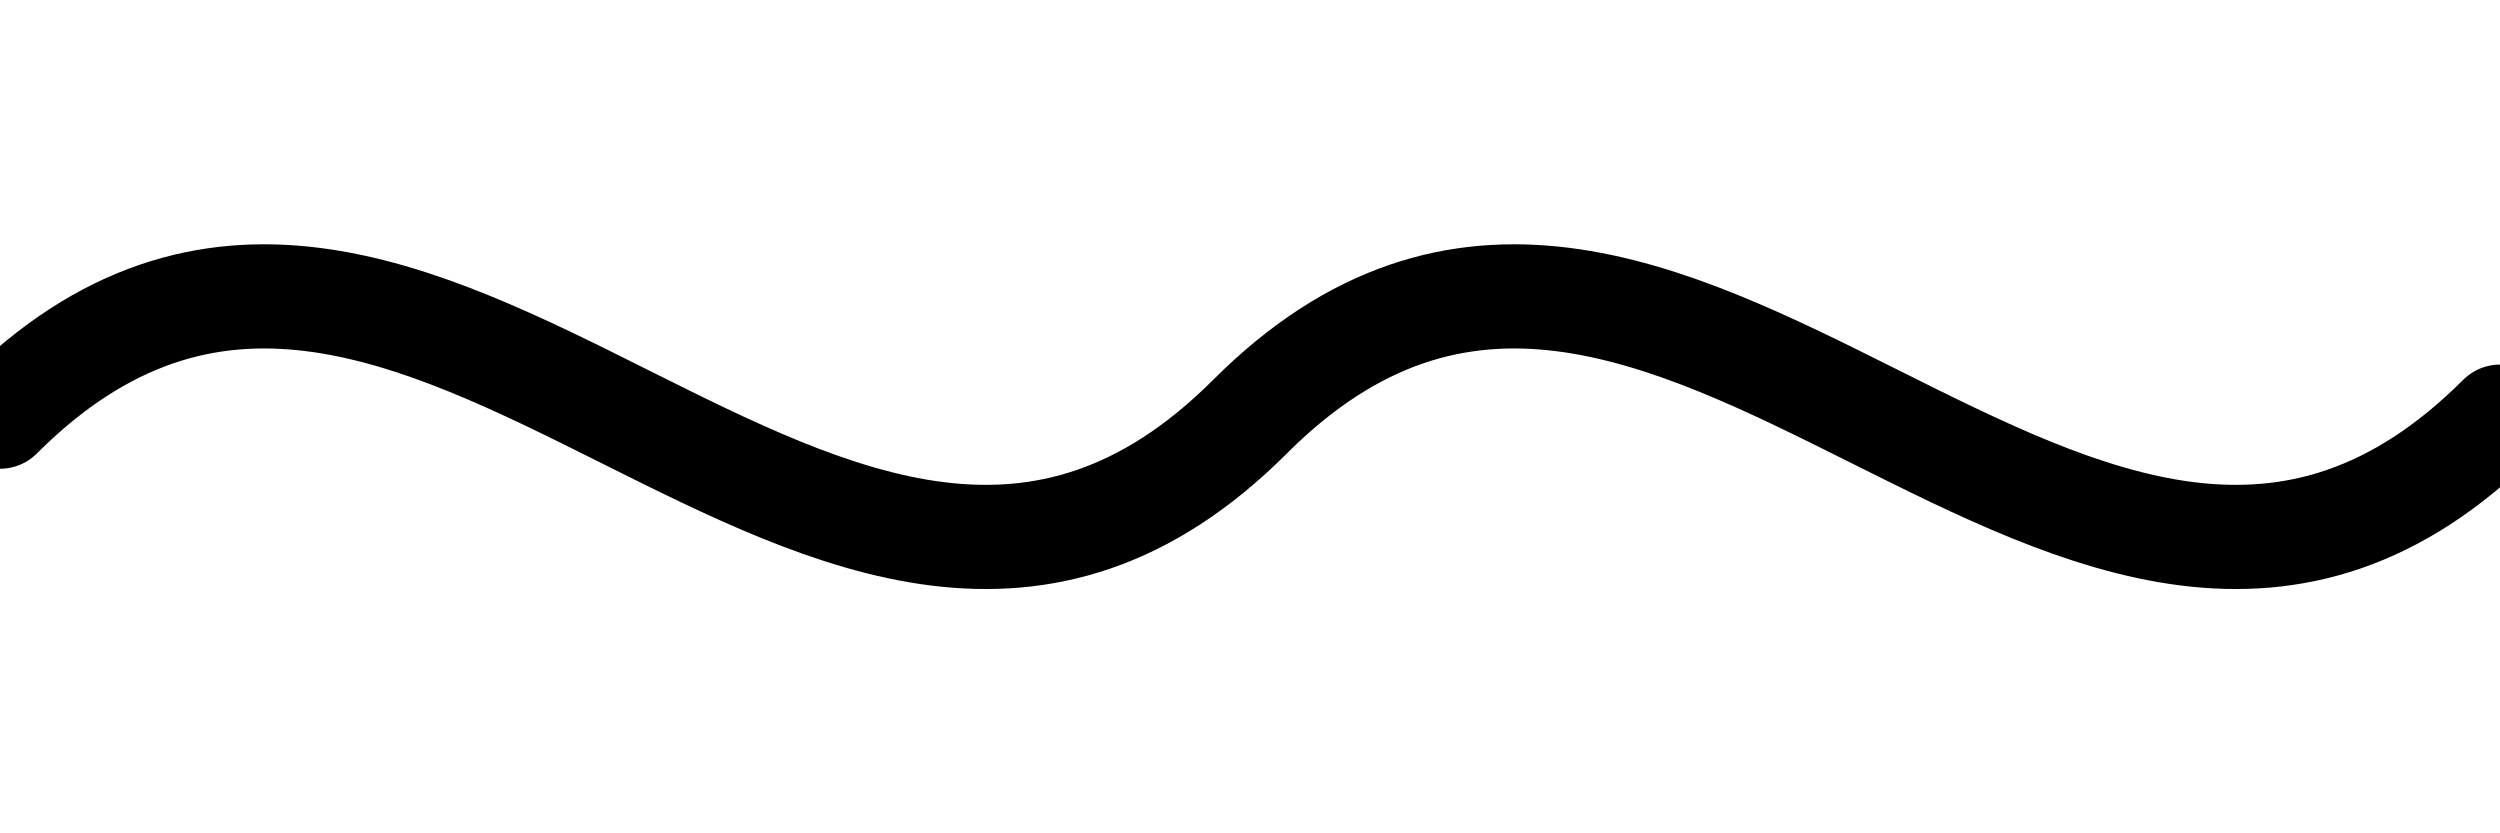 <?xml version="1.0" encoding="UTF-8"?>
<svg width="60" height="20" viewBox="0 0 60 20" fill="none" xmlns="http://www.w3.org/2000/svg">
  <path d="M0 10 C10 0, 20 20, 30 10 C40 0, 50 20, 60 10" 
    stroke="currentColor" 
    stroke-width="2.5"
    fill="none"
    stroke-linecap="round"
  />
</svg> 